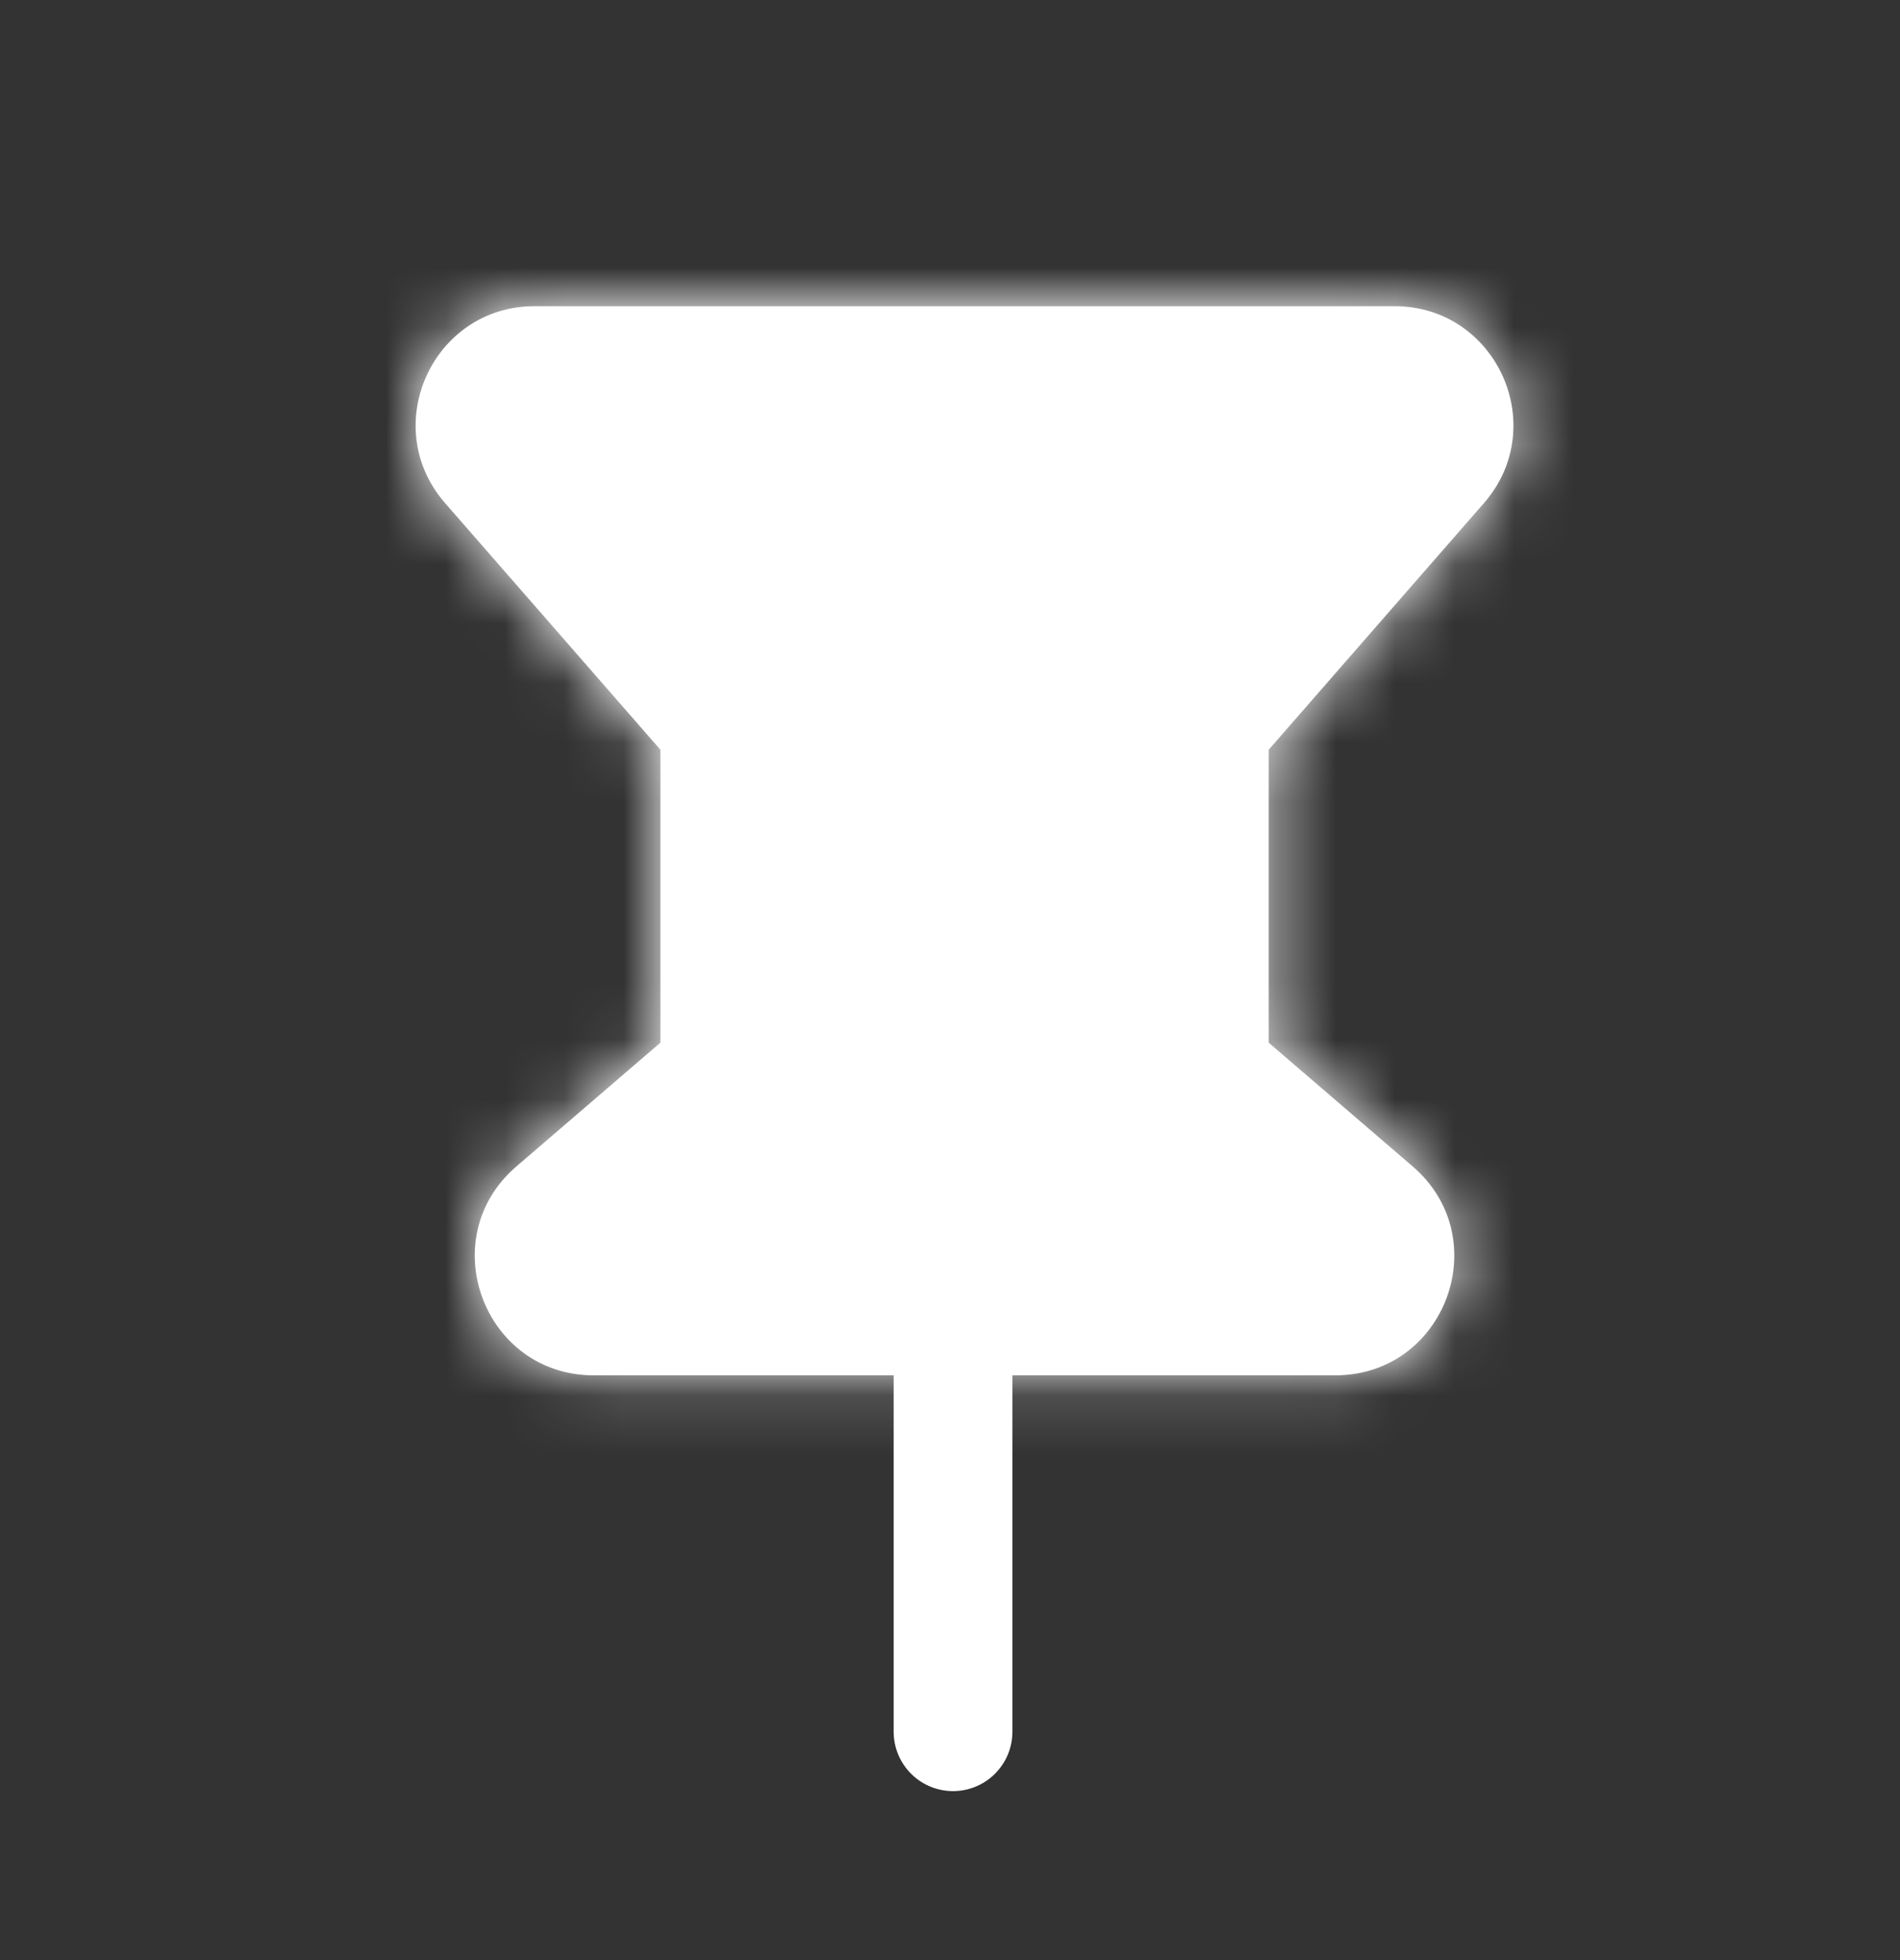 <svg width="32" height="33" viewBox="0 0 32 33" fill="none" xmlns="http://www.w3.org/2000/svg">
<rect x="0" y="0" width="32" height="33" fill="#333333" stroke="none"/>
<mask id="path-1-inside-1_2740:653" fill="white">
<path fill-rule="evenodd" clip-rule="evenodd" d="M7.497 8.471C6.368 7.177 7.287 5.155 9.004 5.155H23.486C25.203 5.155 26.122 7.177 24.992 8.471L21.368 12.622V17.555L23.793 19.638C25.2 20.847 24.345 23.155 22.489 23.155L10 23.155C8.145 23.155 7.289 20.847 8.697 19.638L11.122 17.555V12.622L7.497 8.471Z"/>
</mask>
<path fill-rule="evenodd" clip-rule="evenodd" d="M7.497 8.471C6.368 7.177 7.287 5.155 9.004 5.155H23.486C25.203 5.155 26.122 7.177 24.992 8.471L21.368 12.622V17.555L23.793 19.638C25.2 20.847 24.345 23.155 22.489 23.155L10 23.155C8.145 23.155 7.289 20.847 8.697 19.638L11.122 17.555V12.622L7.497 8.471Z" fill="white"/>
<path d="M7.497 8.471L5.991 9.786V9.786L7.497 8.471ZM24.992 8.471L26.499 9.786V9.786L24.992 8.471ZM21.368 12.622L19.861 11.306L19.368 11.872V12.622H21.368ZM21.368 17.555H19.368V18.474L20.064 19.073L21.368 17.555ZM23.793 19.638L22.489 21.155H22.489L23.793 19.638ZM22.489 23.155V25.155V23.155ZM10 23.155L10 21.155H10V23.155ZM8.697 19.638L10 21.155H10L8.697 19.638ZM11.122 17.555L12.425 19.072L13.122 18.474V17.555H11.122ZM11.122 12.622H13.122V11.872L12.629 11.306L11.122 12.622ZM9.004 3.155C5.569 3.155 3.732 7.199 5.991 9.786L9.004 7.155L9.004 7.155V3.155ZM23.486 3.155H9.004V7.155H23.486V3.155ZM26.499 9.786C28.758 7.199 26.921 3.155 23.486 3.155V7.155L23.486 7.155L26.499 9.786ZM22.874 13.937L26.499 9.786L23.486 7.155L19.861 11.306L22.874 13.937ZM19.368 12.622V17.555H23.368V12.622H19.368ZM25.096 18.121L22.671 16.038L20.064 19.073L22.489 21.155L25.096 18.121ZM22.489 25.155C26.201 25.155 27.911 20.539 25.096 18.121L22.489 21.155C22.499 21.163 22.503 21.168 22.505 21.17C22.506 21.172 22.505 21.171 22.504 21.168C22.502 21.166 22.5 21.162 22.498 21.158C22.497 21.153 22.495 21.149 22.495 21.146C22.493 21.139 22.494 21.136 22.493 21.139C22.493 21.142 22.492 21.148 22.489 21.155C22.487 21.163 22.483 21.168 22.482 21.17C22.48 21.172 22.481 21.17 22.487 21.166C22.49 21.164 22.494 21.162 22.498 21.159C22.502 21.157 22.506 21.156 22.509 21.155C22.512 21.154 22.513 21.154 22.511 21.154C22.508 21.154 22.502 21.155 22.489 21.155V25.155ZM10 25.155L22.489 25.155V21.155L10 21.155L10 25.155ZM7.394 18.121C4.579 20.539 6.289 25.155 10 25.155V21.155C9.988 21.155 9.982 21.154 9.979 21.154C9.977 21.154 9.978 21.154 9.981 21.155C9.984 21.156 9.988 21.157 9.992 21.159C9.996 21.162 10 21.164 10.003 21.166C10.008 21.17 10.01 21.172 10.008 21.17C10.006 21.168 10.003 21.163 10 21.155C9.998 21.148 9.997 21.142 9.996 21.139C9.996 21.136 9.997 21.139 9.995 21.146C9.994 21.149 9.993 21.153 9.991 21.158C9.99 21.162 9.988 21.166 9.986 21.168C9.984 21.171 9.984 21.172 9.985 21.17C9.987 21.168 9.991 21.163 10 21.155L7.394 18.121ZM9.819 16.038L7.394 18.121L10 21.155L12.425 19.072L9.819 16.038ZM13.122 17.555V12.622H9.122V17.555H13.122ZM5.991 9.786L9.616 13.937L12.629 11.306L9.004 7.155L5.991 9.786Z" fill="white" mask="url(#path-1-inside-1_2740:653)"/>
<path d="M16.051 23.155L16.051 29.155" stroke="white" stroke-width="2" stroke-linecap="round"/>
</svg>
